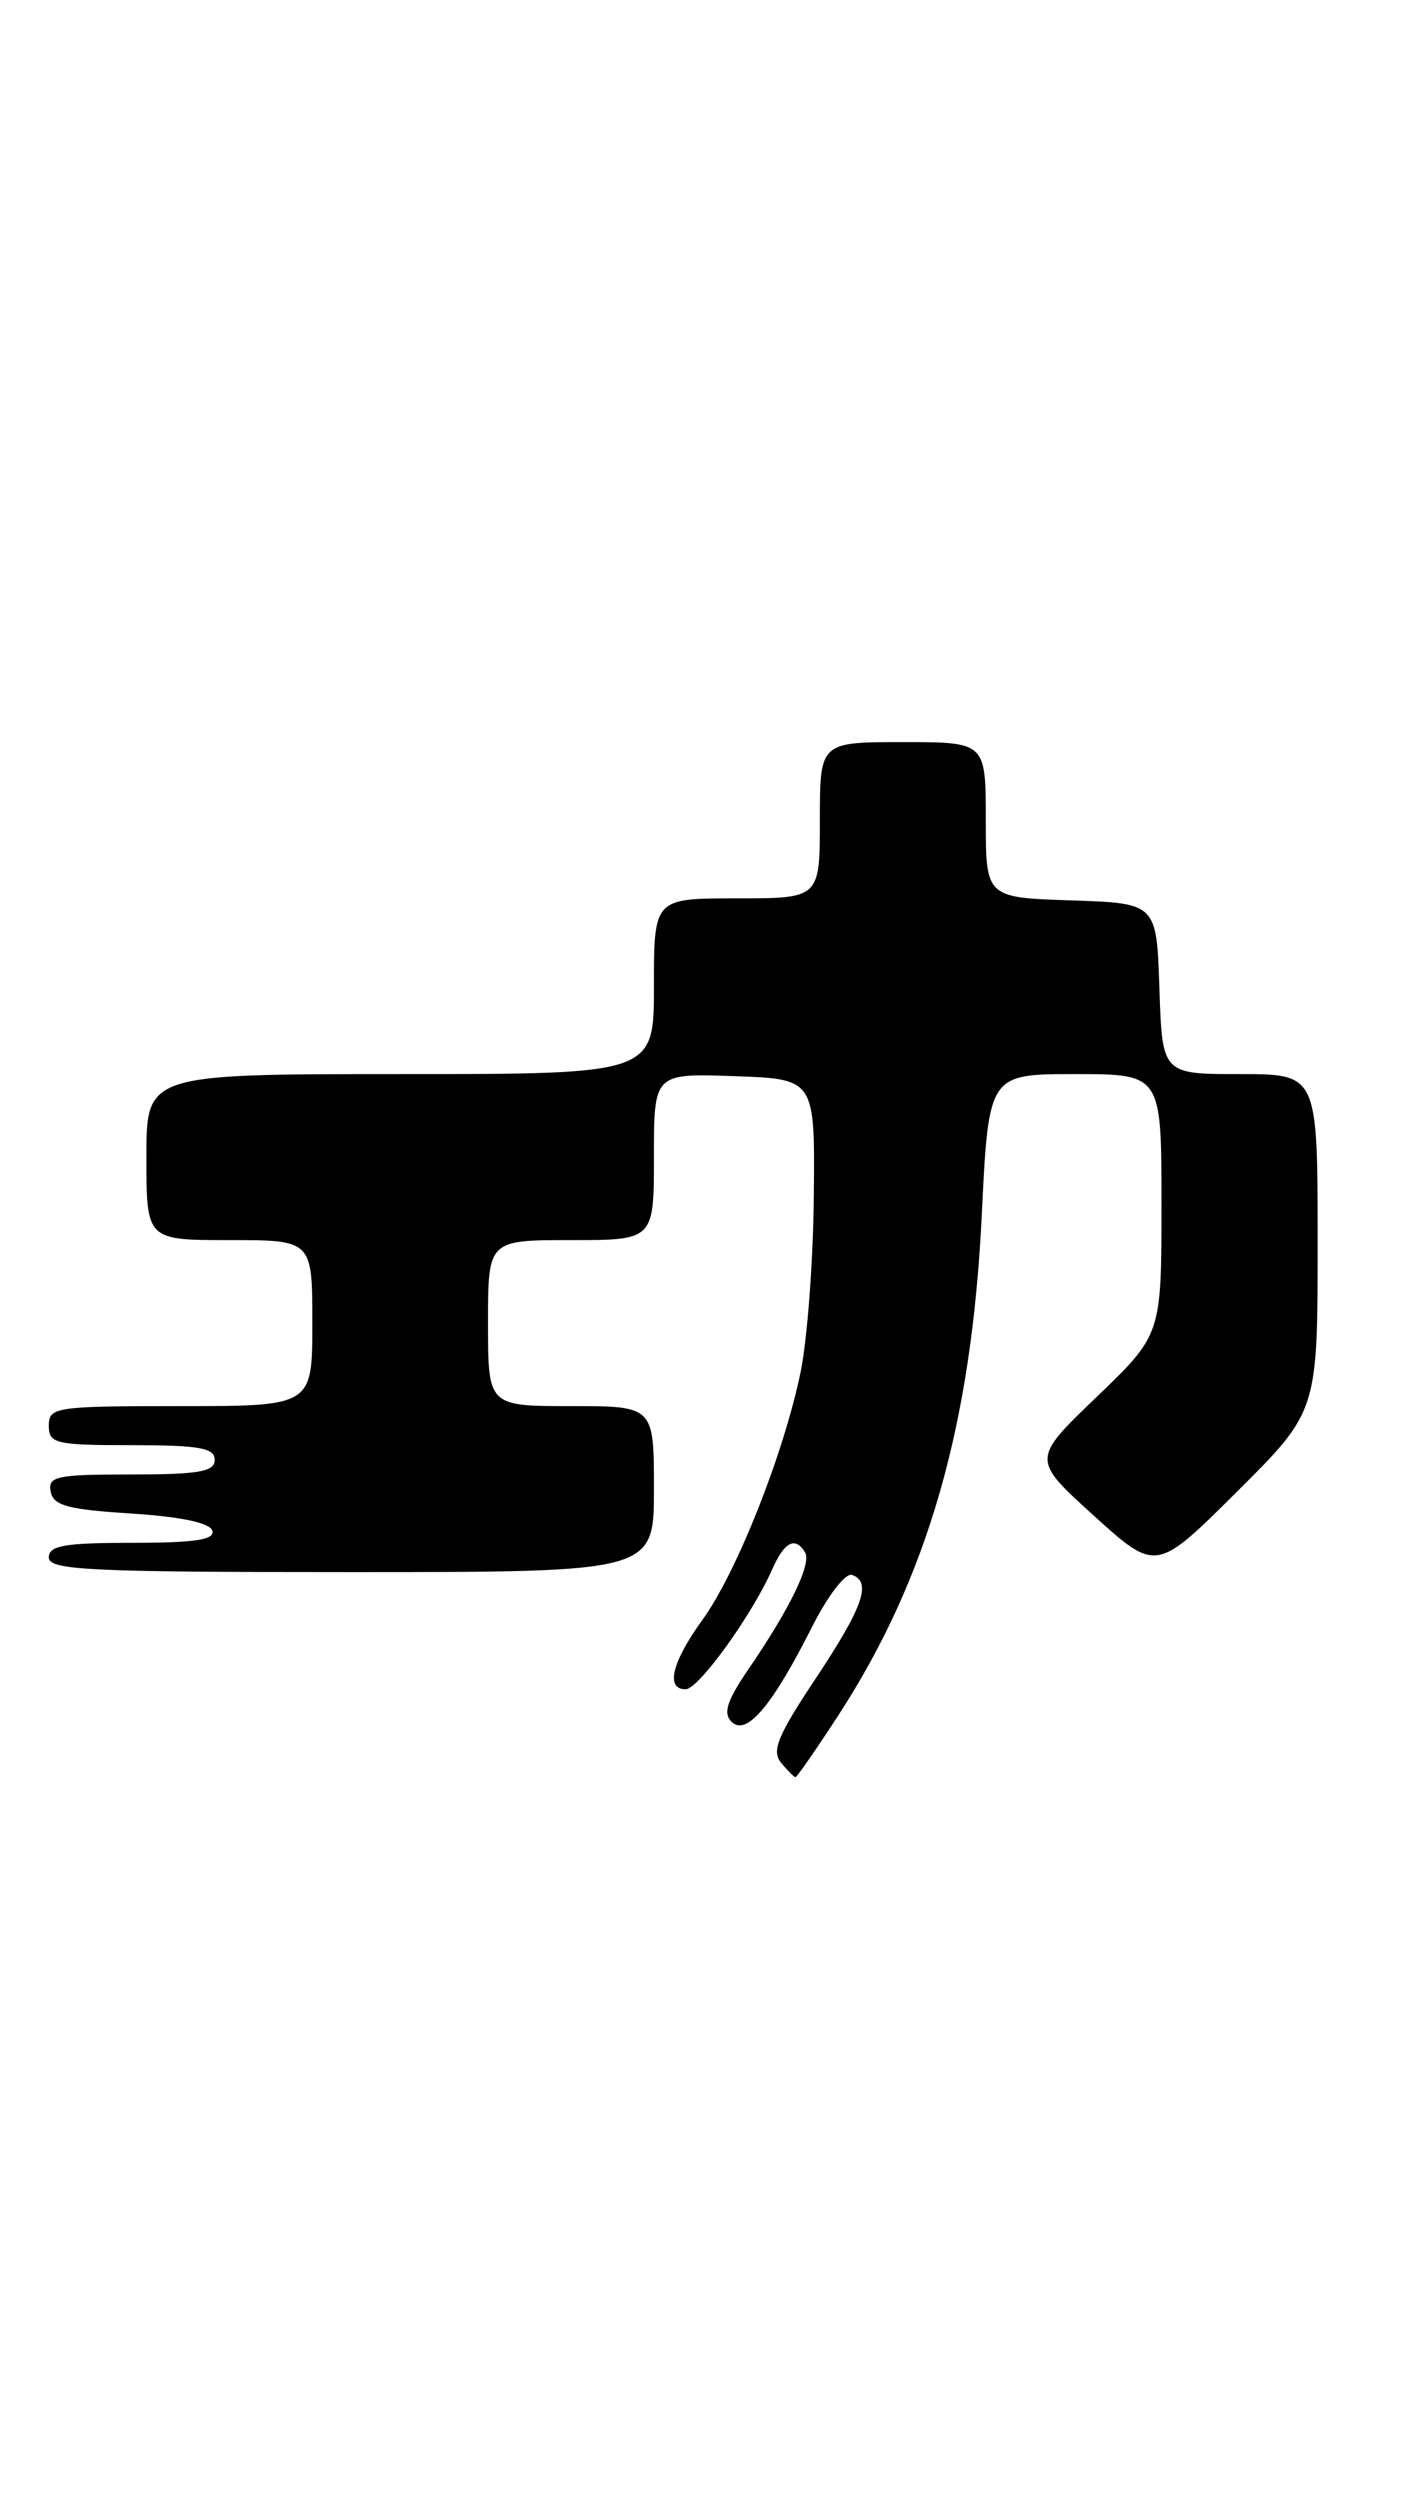 <?xml version="1.0" encoding="UTF-8" standalone="no"?>
<!DOCTYPE svg PUBLIC "-//W3C//DTD SVG 1.1//EN" "http://www.w3.org/Graphics/SVG/1.1/DTD/svg11.dtd" >
<svg xmlns="http://www.w3.org/2000/svg" xmlns:xlink="http://www.w3.org/1999/xlink" version="1.1" viewBox="0 0 146 256">
 <g >
 <path fill="currentColor"
d=" M 85.84 175.75 C 95.05 161.61 99.54 145.98 100.59 124.43 C 101.29 110.00 101.29 110.00 110.14 110.00 C 119.00 110.00 119.00 110.00 119.00 123.34 C 119.00 136.68 119.00 136.68 112.35 143.07 C 105.70 149.45 105.70 149.45 112.08 155.23 C 118.46 161.00 118.46 161.00 126.73 152.77 C 135.00 144.54 135.00 144.54 135.00 127.27 C 135.00 110.00 135.00 110.00 127.04 110.00 C 119.08 110.00 119.08 110.00 118.79 101.25 C 118.50 92.50 118.50 92.50 109.75 92.21 C 101.00 91.92 101.00 91.92 101.00 83.96 C 101.00 76.00 101.00 76.00 92.50 76.00 C 84.00 76.00 84.00 76.00 84.00 84.00 C 84.00 92.00 84.00 92.00 75.50 92.00 C 67.00 92.00 67.00 92.00 67.00 101.00 C 67.00 110.00 67.00 110.00 41.00 110.00 C 15.00 110.00 15.00 110.00 15.00 118.50 C 15.00 127.00 15.00 127.00 23.50 127.00 C 32.00 127.00 32.00 127.00 32.00 135.50 C 32.00 144.00 32.00 144.00 18.50 144.00 C 5.67 144.00 5.00 144.10 5.00 146.00 C 5.00 147.84 5.67 148.00 13.50 148.00 C 20.39 148.00 22.00 148.28 22.00 149.50 C 22.00 150.72 20.38 151.00 13.43 151.00 C 5.80 151.00 4.89 151.19 5.19 152.75 C 5.46 154.19 6.93 154.59 13.43 155.00 C 18.49 155.32 21.49 155.95 21.75 156.75 C 22.06 157.68 20.00 158.00 13.58 158.00 C 6.62 158.00 5.00 158.28 5.00 159.50 C 5.00 160.80 9.11 161.00 36.00 161.00 C 67.00 161.00 67.00 161.00 67.00 152.50 C 67.00 144.00 67.00 144.00 58.50 144.00 C 50.00 144.00 50.00 144.00 50.00 135.50 C 50.00 127.00 50.00 127.00 58.50 127.00 C 67.00 127.00 67.00 127.00 67.00 118.46 C 67.00 109.92 67.00 109.92 75.25 110.21 C 83.50 110.50 83.50 110.50 83.38 122.50 C 83.32 129.10 82.71 137.20 82.03 140.50 C 80.30 148.89 75.49 161.02 71.97 165.89 C 68.84 170.21 68.16 173.00 70.25 173.00 C 71.56 173.00 77.03 165.44 79.10 160.75 C 80.37 157.89 81.46 157.32 82.48 158.97 C 83.18 160.10 80.97 164.67 76.75 170.84 C 74.47 174.17 74.06 175.45 74.96 176.34 C 76.47 177.82 79.10 174.73 83.16 166.69 C 84.81 163.41 86.62 161.05 87.30 161.29 C 89.34 162.01 88.43 164.59 83.53 171.96 C 79.67 177.76 79.03 179.33 80.03 180.53 C 80.70 181.34 81.36 182.00 81.50 182.00 C 81.65 182.00 83.60 179.19 85.84 175.75 Z "/>
</g>
</svg>